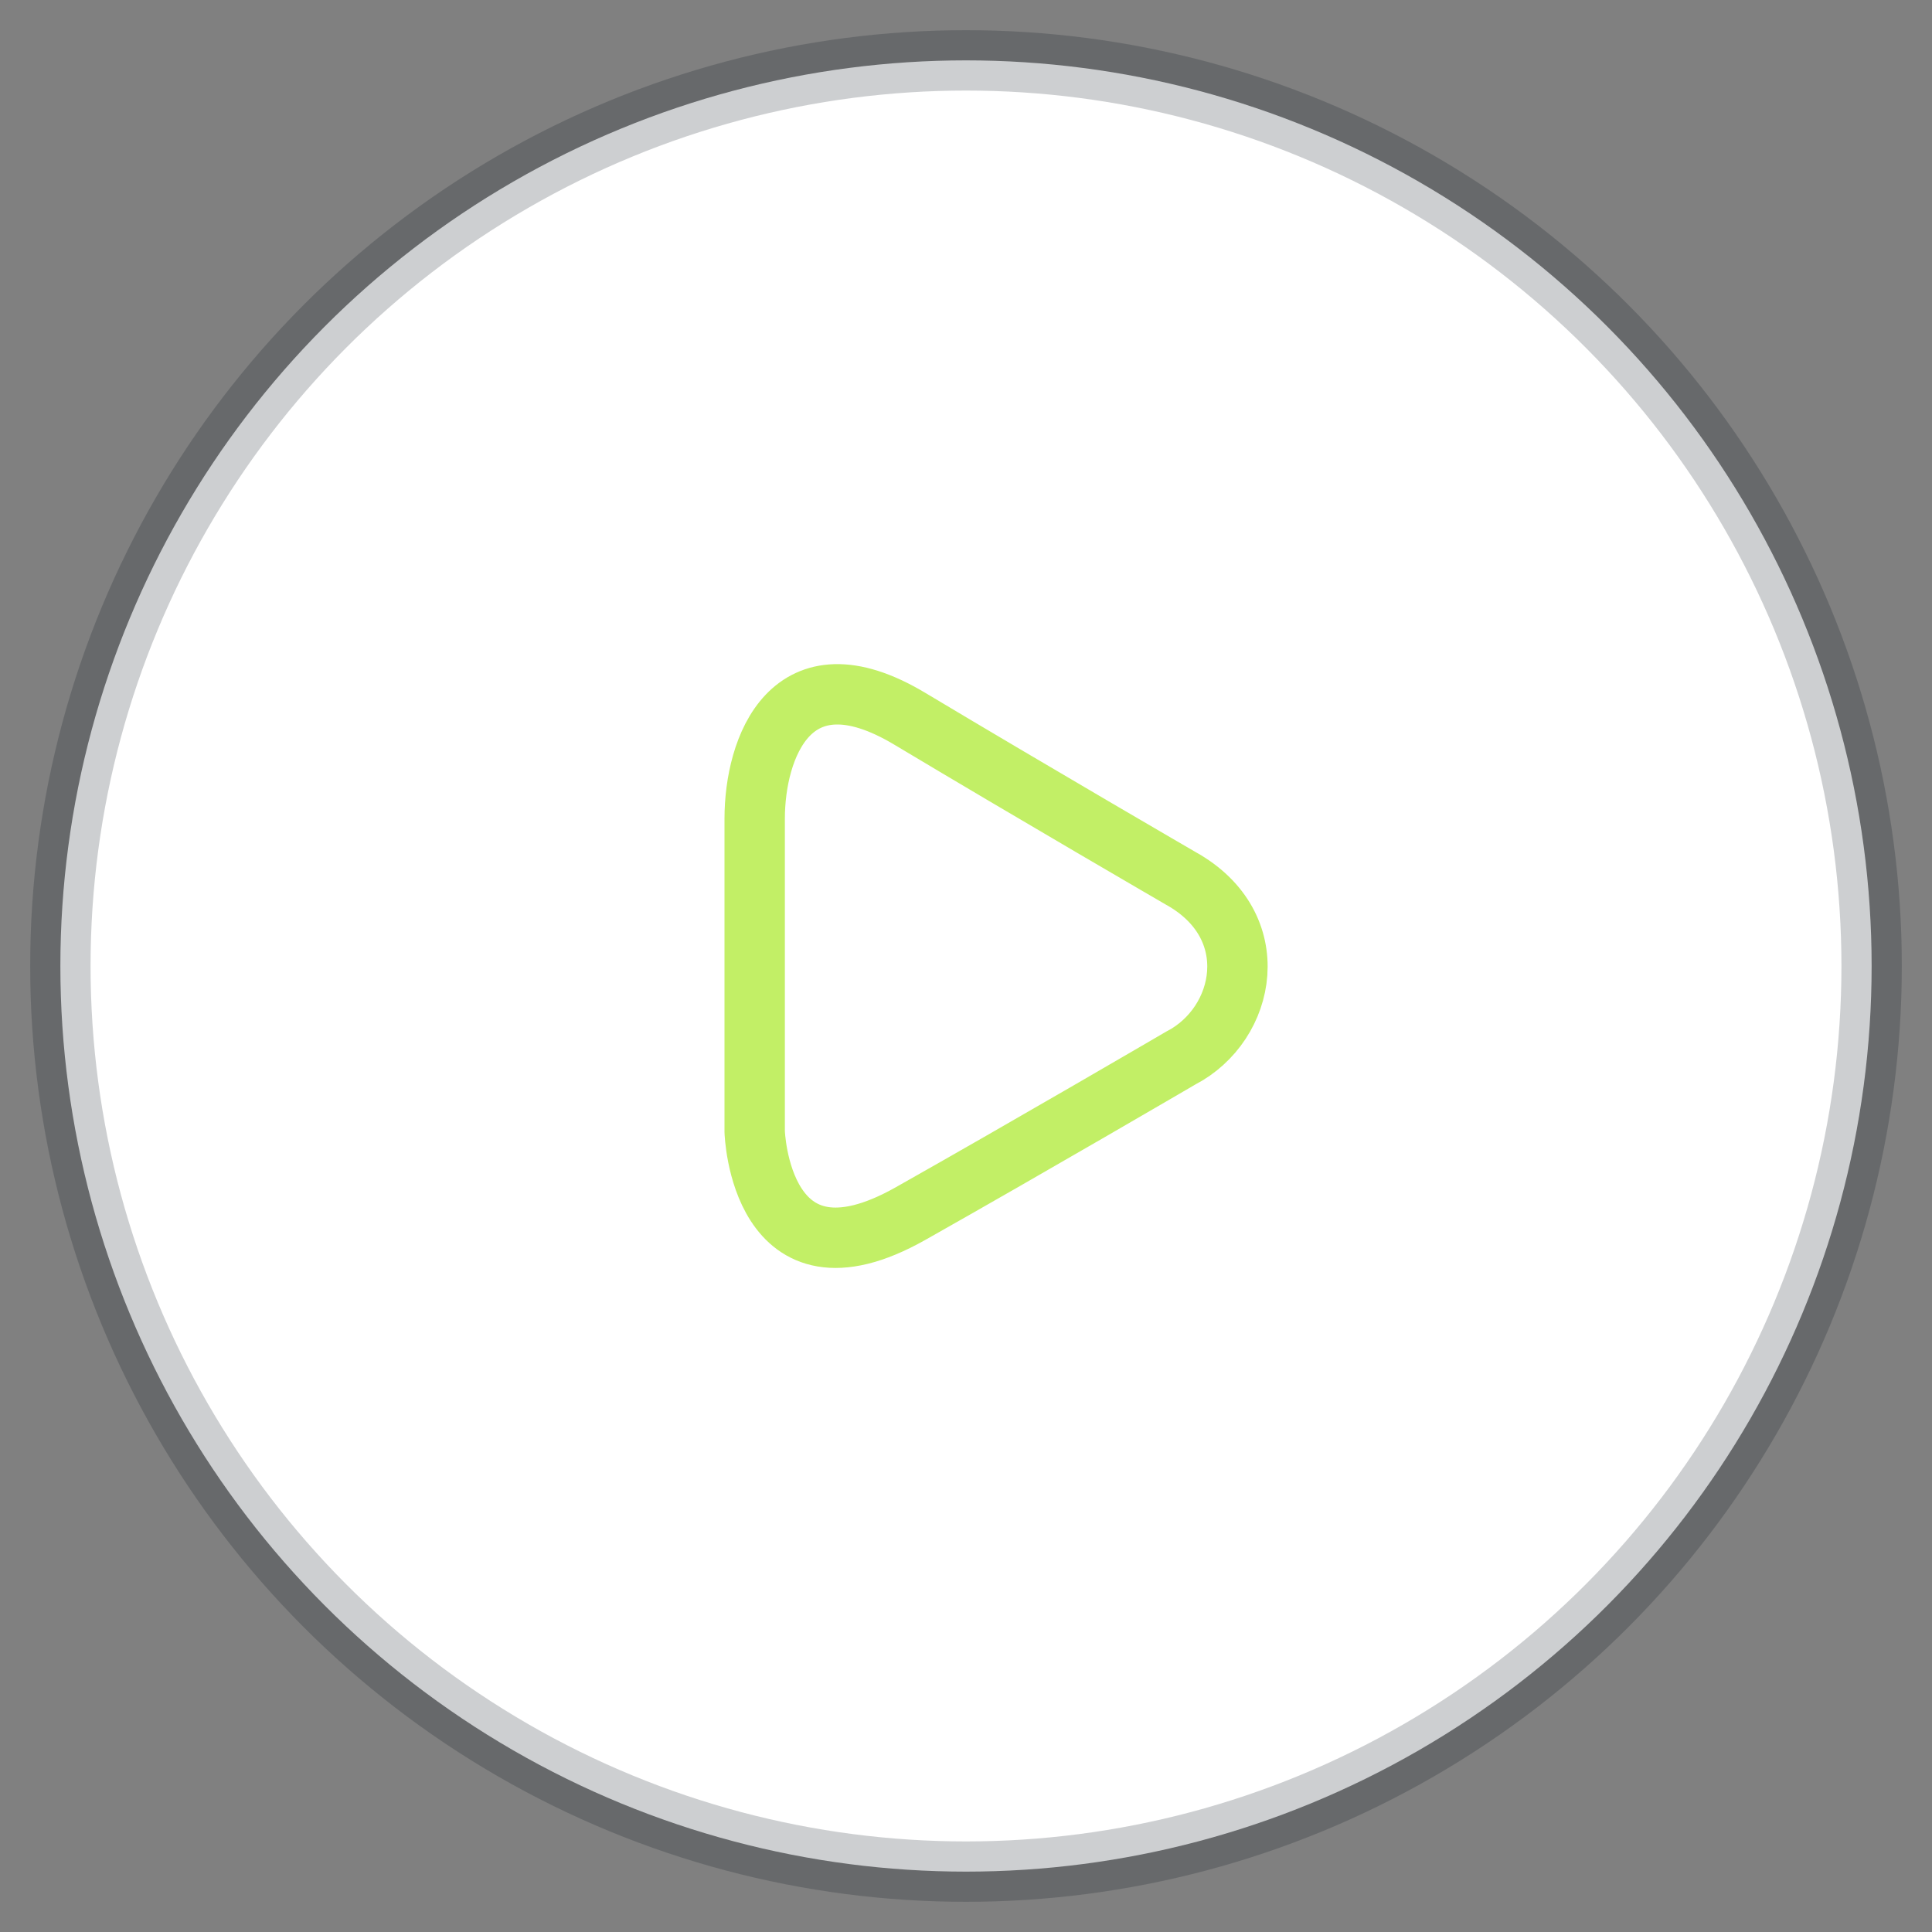 <?xml version="1.0" encoding="UTF-8" standalone="no"?>
<svg width="64px" height="64px" viewBox="0 0 64 64" version="1.1" xmlns="http://www.w3.org/2000/svg" xmlns:xlink="http://www.w3.org/1999/xlink" xmlns:sketch="http://www.bohemiancoding.com/sketch/ns">
    <rect x="0" y="0" width="64" height="64" fill="#808080" stroke="none"/>
    <!-- Generator: Sketch 3.0.2 (7799) - http://www.bohemiancoding.com/sketch -->
    <title>Video_Play_Hover</title>
    <description>Created with Sketch.</description>
    <defs></defs>
    <g id="Assets" stroke="none" stroke-width="1" fill="none" fill-rule="evenodd" sketch:type="MSPage">
        <g id="Style" sketch:type="MSArtboardGroup" transform="translate(-98, -520)" stroke-width="2">
            <g id="Video_Play_Hover" sketch:type="MSLayerGroup" transform="translate(100, 522)">
                <circle id="Oval-5" stroke-opacity="0.2" stroke="#08111A" fill="#FFFFFF" sketch:type="MSShapeGroup" cx="30" cy="30" r="30"></circle>
                <path d="M28.133,21.807 C32.282,24.291 37.115,27.097 37.115,27.097 C39.933,28.663 39.282,31.929 37.115,33.049 C37.115,33.049 32.024,36.024 28.157,38.205 C23.171,41.017 23,35.489 23,35.489 L23,25.114 C23,22.796 24.184,19.444 28.133,21.807 L28.133,21.807 Z" id="Play" stroke="#C2EF66" sketch:type="MSShapeGroup"></path>
            </g>
        </g>
    </g>
</svg>
